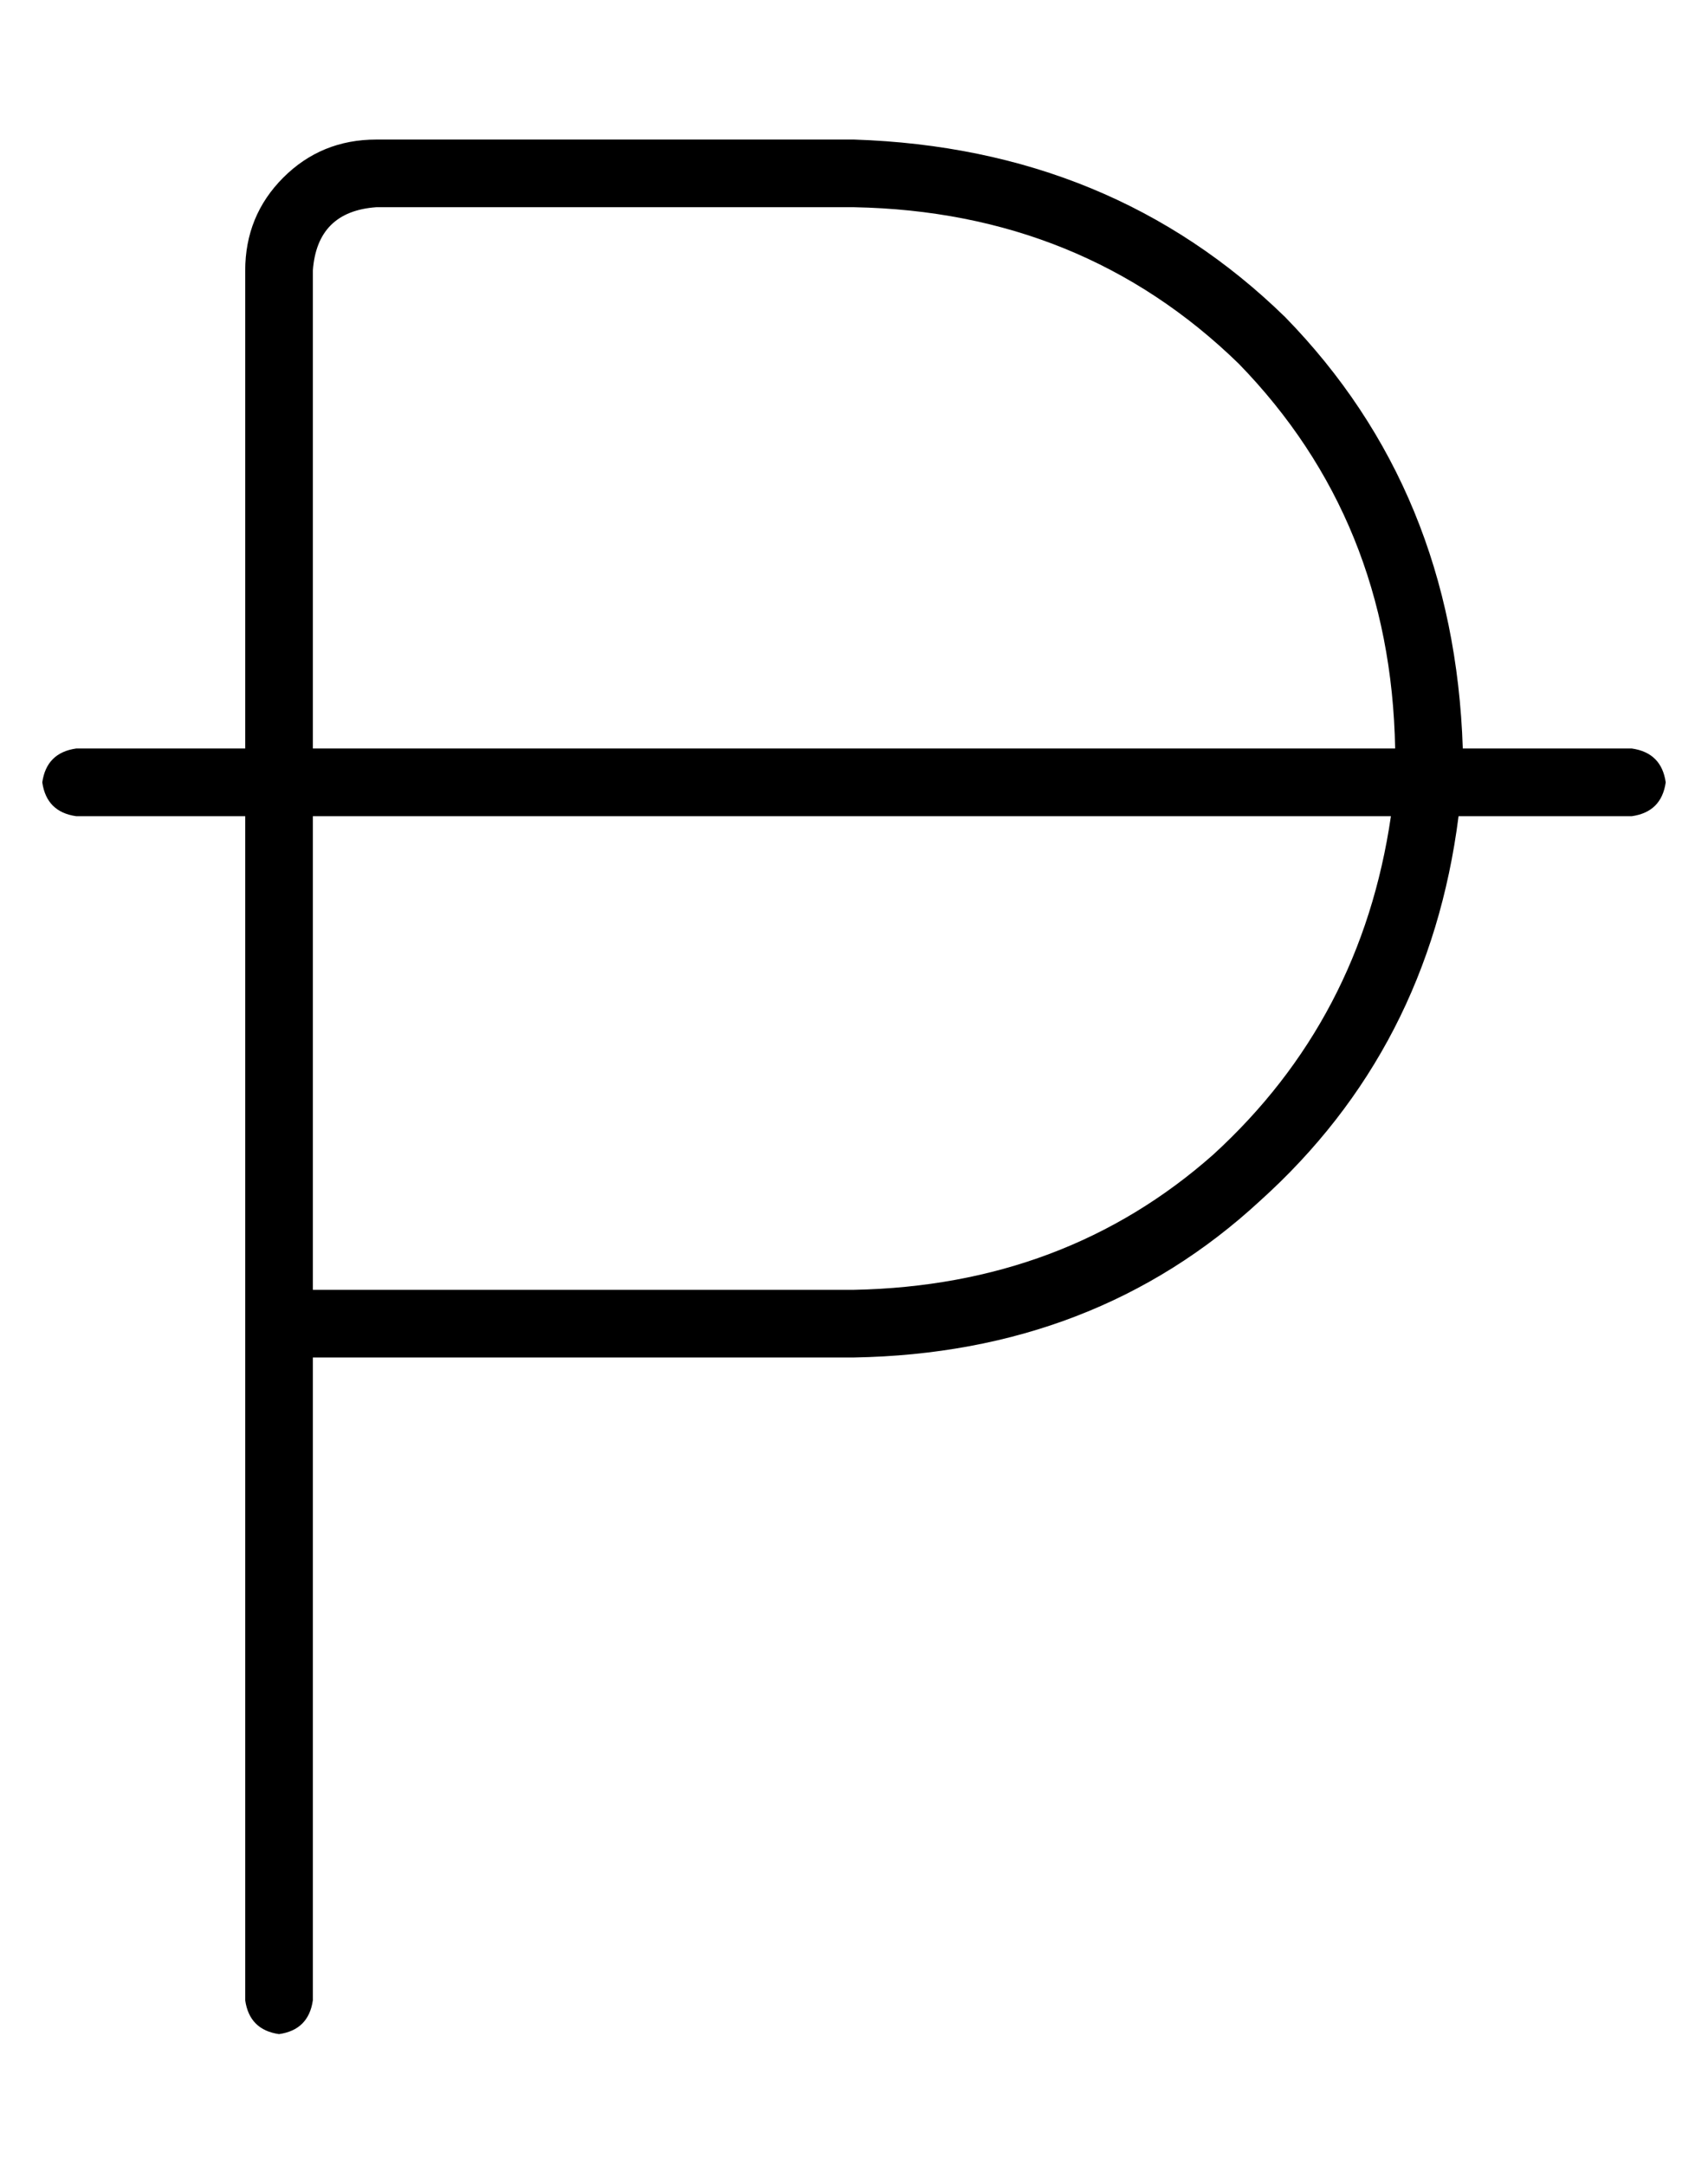 <?xml version="1.0" standalone="no"?>
<!DOCTYPE svg PUBLIC "-//W3C//DTD SVG 1.1//EN" "http://www.w3.org/Graphics/SVG/1.1/DTD/svg11.dtd" >
<svg xmlns="http://www.w3.org/2000/svg" xmlns:xlink="http://www.w3.org/1999/xlink" version="1.1" viewBox="-10 -40 404 512">
   <path fill="currentColor"
d="M79 -7q-13 0 -22 9v0v0q-9 9 -9 22v113v0h-40v0q-7 1 -8 8q1 7 8 8h40v0v120v0v160v0q1 7 8 8q7 -1 8 -8v-152v0h128v0q57 -1 96 -37q40 -36 47 -91h41v0q7 -1 8 -8q-1 -7 -8 -8h-40v0q-2 -61 -42 -102q-41 -40 -102 -42h-113v0zM320 137h-256h256h-256v-113v0
q1 -14 15 -15h113v0q54 1 91 37q36 37 37 91v0zM64 153h255h-255h255q-7 48 -42 80q-35 31 -85 32h-128v0v-112v0z" />
</svg>
